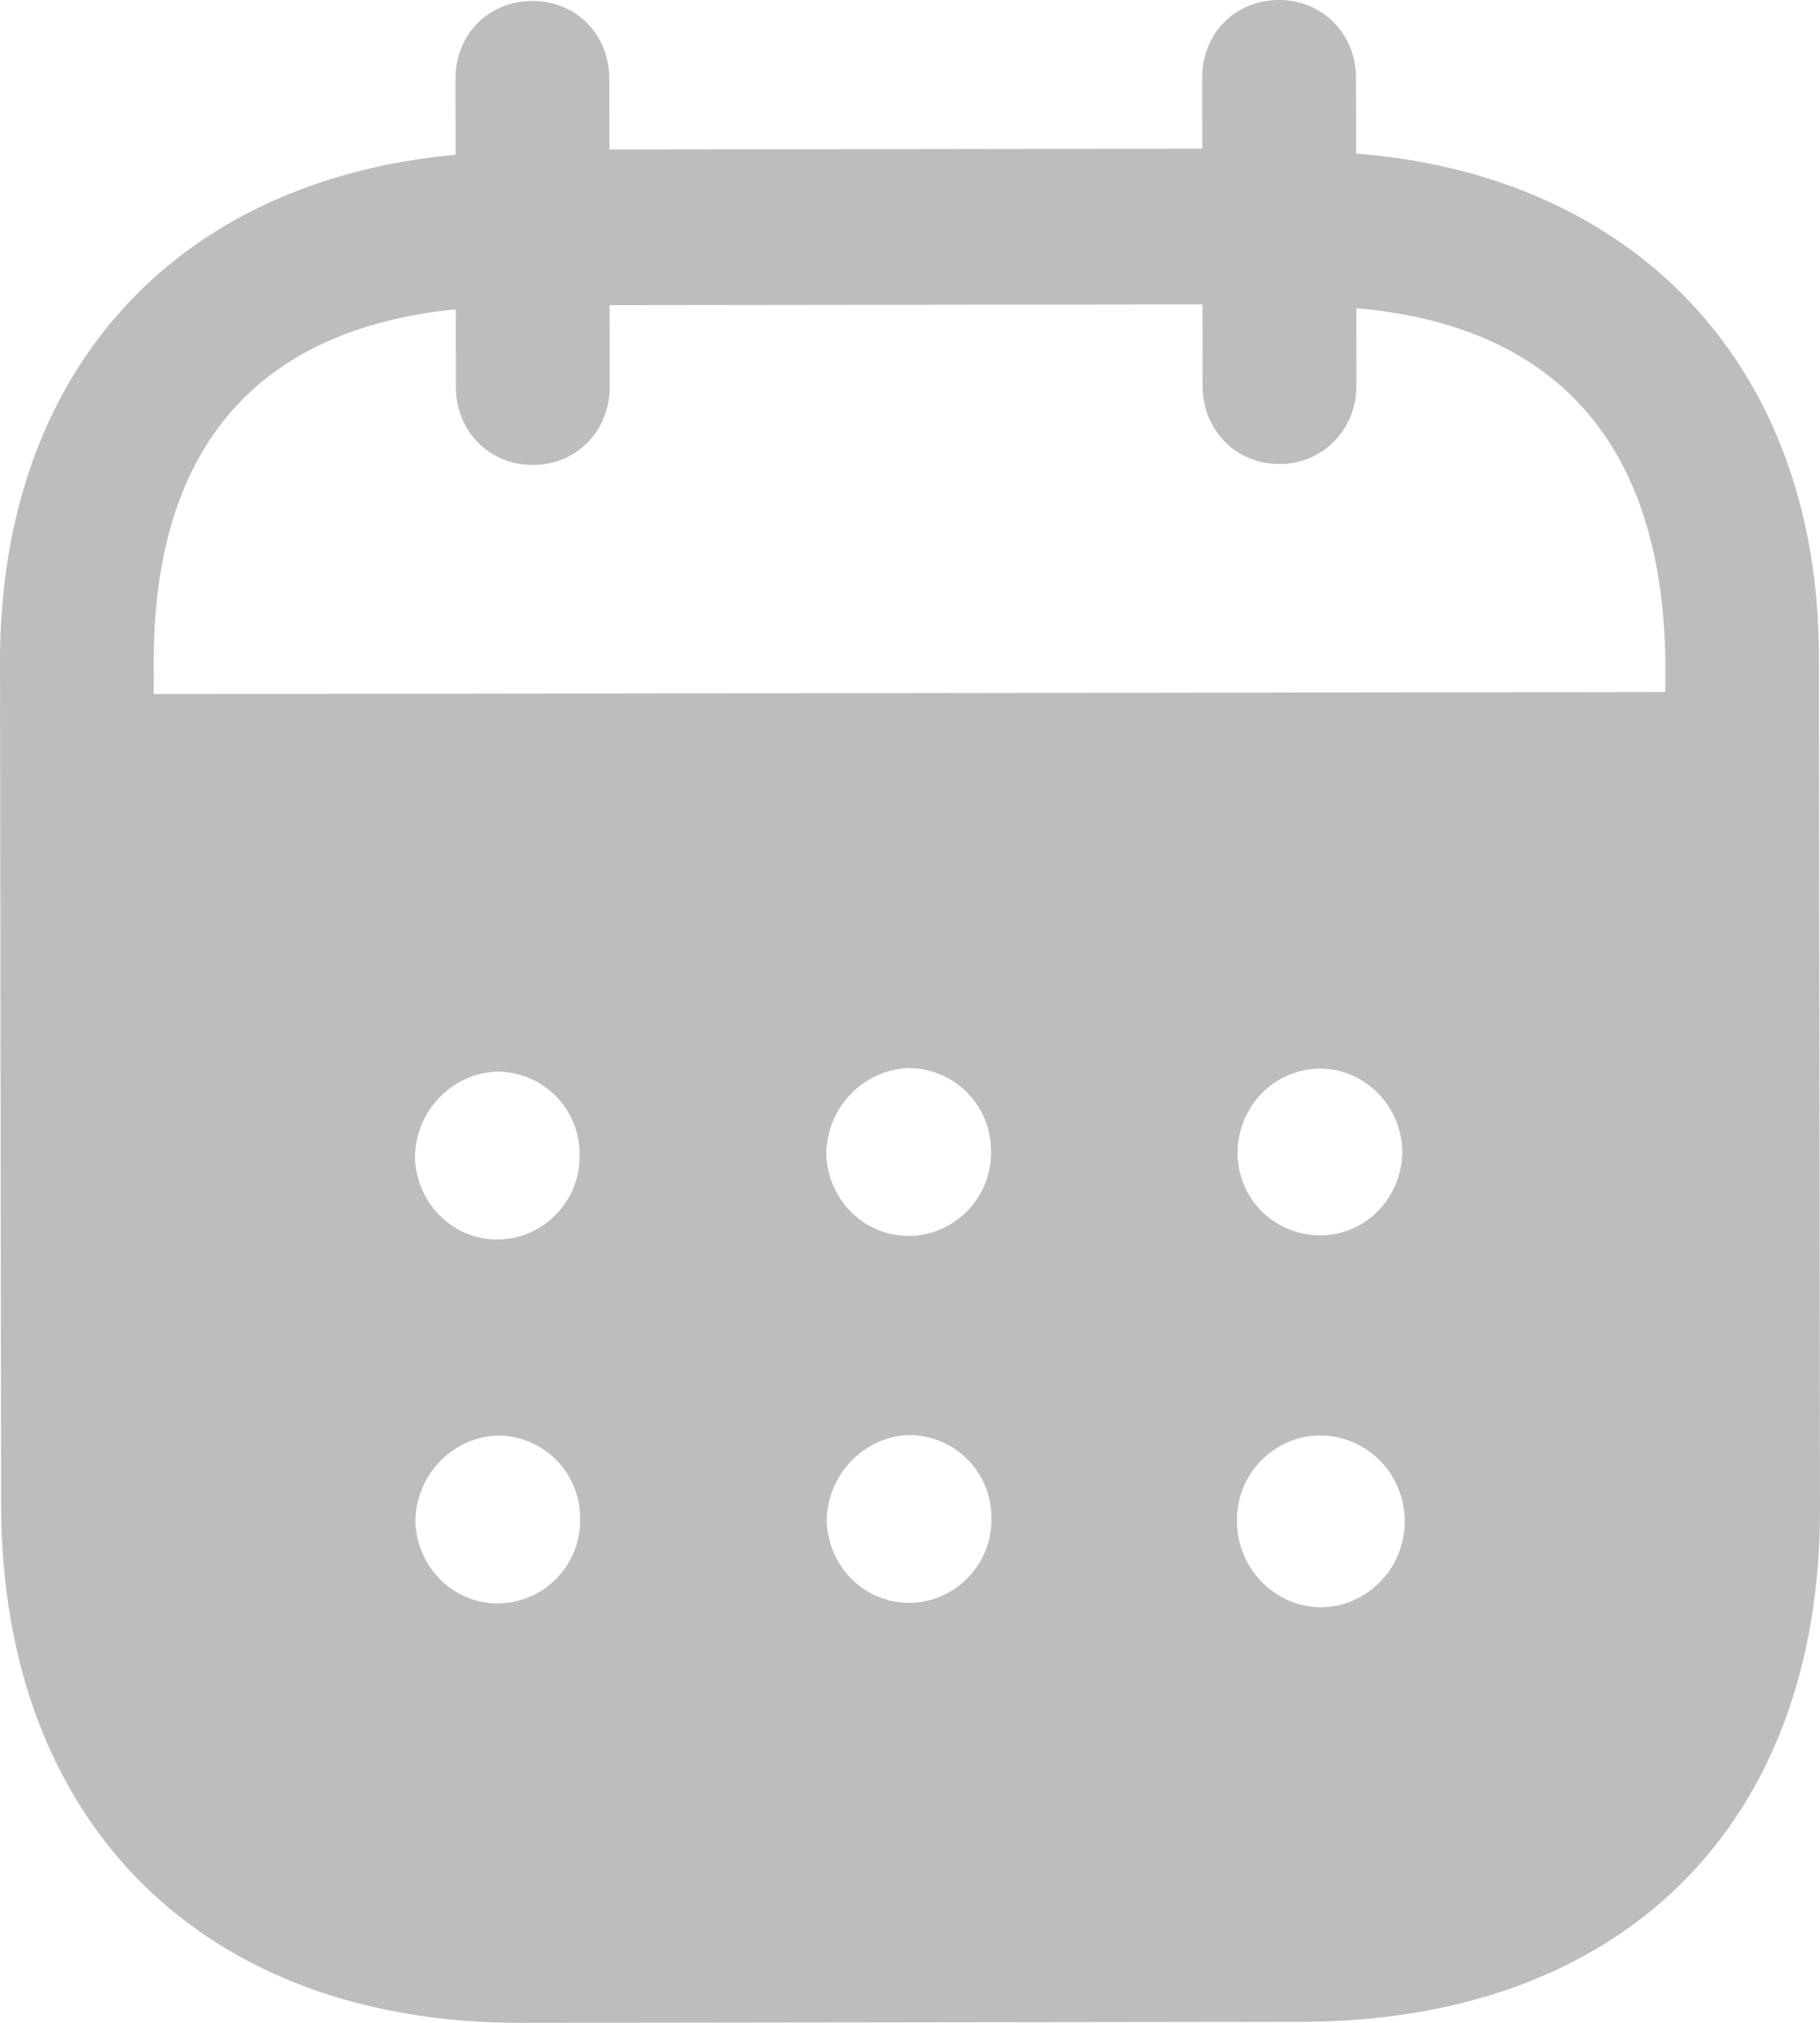 <svg width="18" height="20" viewBox="0 0 18 20" fill="none" xmlns="http://www.w3.org/2000/svg">
<path fill-rule="evenodd" clip-rule="evenodd" d="M13.411 0.769L13.412 1.518C16.166 1.734 17.986 3.611 17.989 6.49L18 14.915C18.004 18.054 16.032 19.985 12.872 19.99L5.152 20C2.011 20.004 0.015 18.027 0.011 14.88L6.64975e-06 6.553C-0.004 3.655 1.752 1.783 4.506 1.53L4.505 0.781C4.504 0.341 4.83 0.01 5.264 0.01C5.699 0.009 6.025 0.339 6.026 0.779L6.027 1.478L11.891 1.47L11.89 0.771C11.889 0.331 12.215 0.001 12.65 2.26549e-06C13.074 -0.001 13.41 0.329 13.411 0.769ZM1.521 6.862L16.47 6.842V6.492C16.427 4.343 15.349 3.215 13.414 3.047L13.415 3.817C13.415 4.247 13.08 4.588 12.656 4.588C12.221 4.589 11.894 4.249 11.894 3.819L11.893 3.01L6.029 3.017L6.03 3.826C6.03 4.257 5.705 4.597 5.27 4.597C4.836 4.598 4.509 4.259 4.509 3.828L4.508 3.058C2.583 3.251 1.518 4.383 1.52 6.551L1.521 6.862ZM12.24 11.404V11.415C12.25 11.875 12.625 12.224 13.08 12.214C13.524 12.203 13.879 11.822 13.869 11.362C13.848 10.922 13.492 10.564 13.049 10.565C12.594 10.575 12.239 10.944 12.24 11.404ZM13.055 15.892C12.601 15.882 12.235 15.503 12.234 15.043C12.224 14.584 12.588 14.203 13.043 14.192H13.053C13.517 14.192 13.893 14.571 13.893 15.04C13.894 15.51 13.518 15.891 13.055 15.892ZM8.172 11.42C8.192 11.88 8.568 12.239 9.022 12.219C9.467 12.198 9.821 11.818 9.801 11.358C9.79 10.909 9.425 10.559 8.981 10.56C8.527 10.58 8.171 10.96 8.172 11.42ZM9.026 15.847C8.572 15.867 8.197 15.508 8.176 15.049C8.176 14.589 8.531 14.209 8.985 14.188C9.429 14.187 9.795 14.537 9.805 14.986C9.826 15.446 9.47 15.826 9.026 15.847ZM4.104 11.455C4.124 11.915 4.5 12.275 4.954 12.254C5.399 12.234 5.753 11.853 5.732 11.393C5.723 10.944 5.357 10.594 4.912 10.595C4.458 10.615 4.103 10.995 4.104 11.455ZM4.958 15.852C4.504 15.873 4.129 15.513 4.108 15.053C4.107 14.594 4.463 14.213 4.917 14.193C5.361 14.192 5.728 14.542 5.737 14.992C5.758 15.451 5.404 15.832 4.958 15.852Z" fill="#BDBDBD"/>
</svg>
